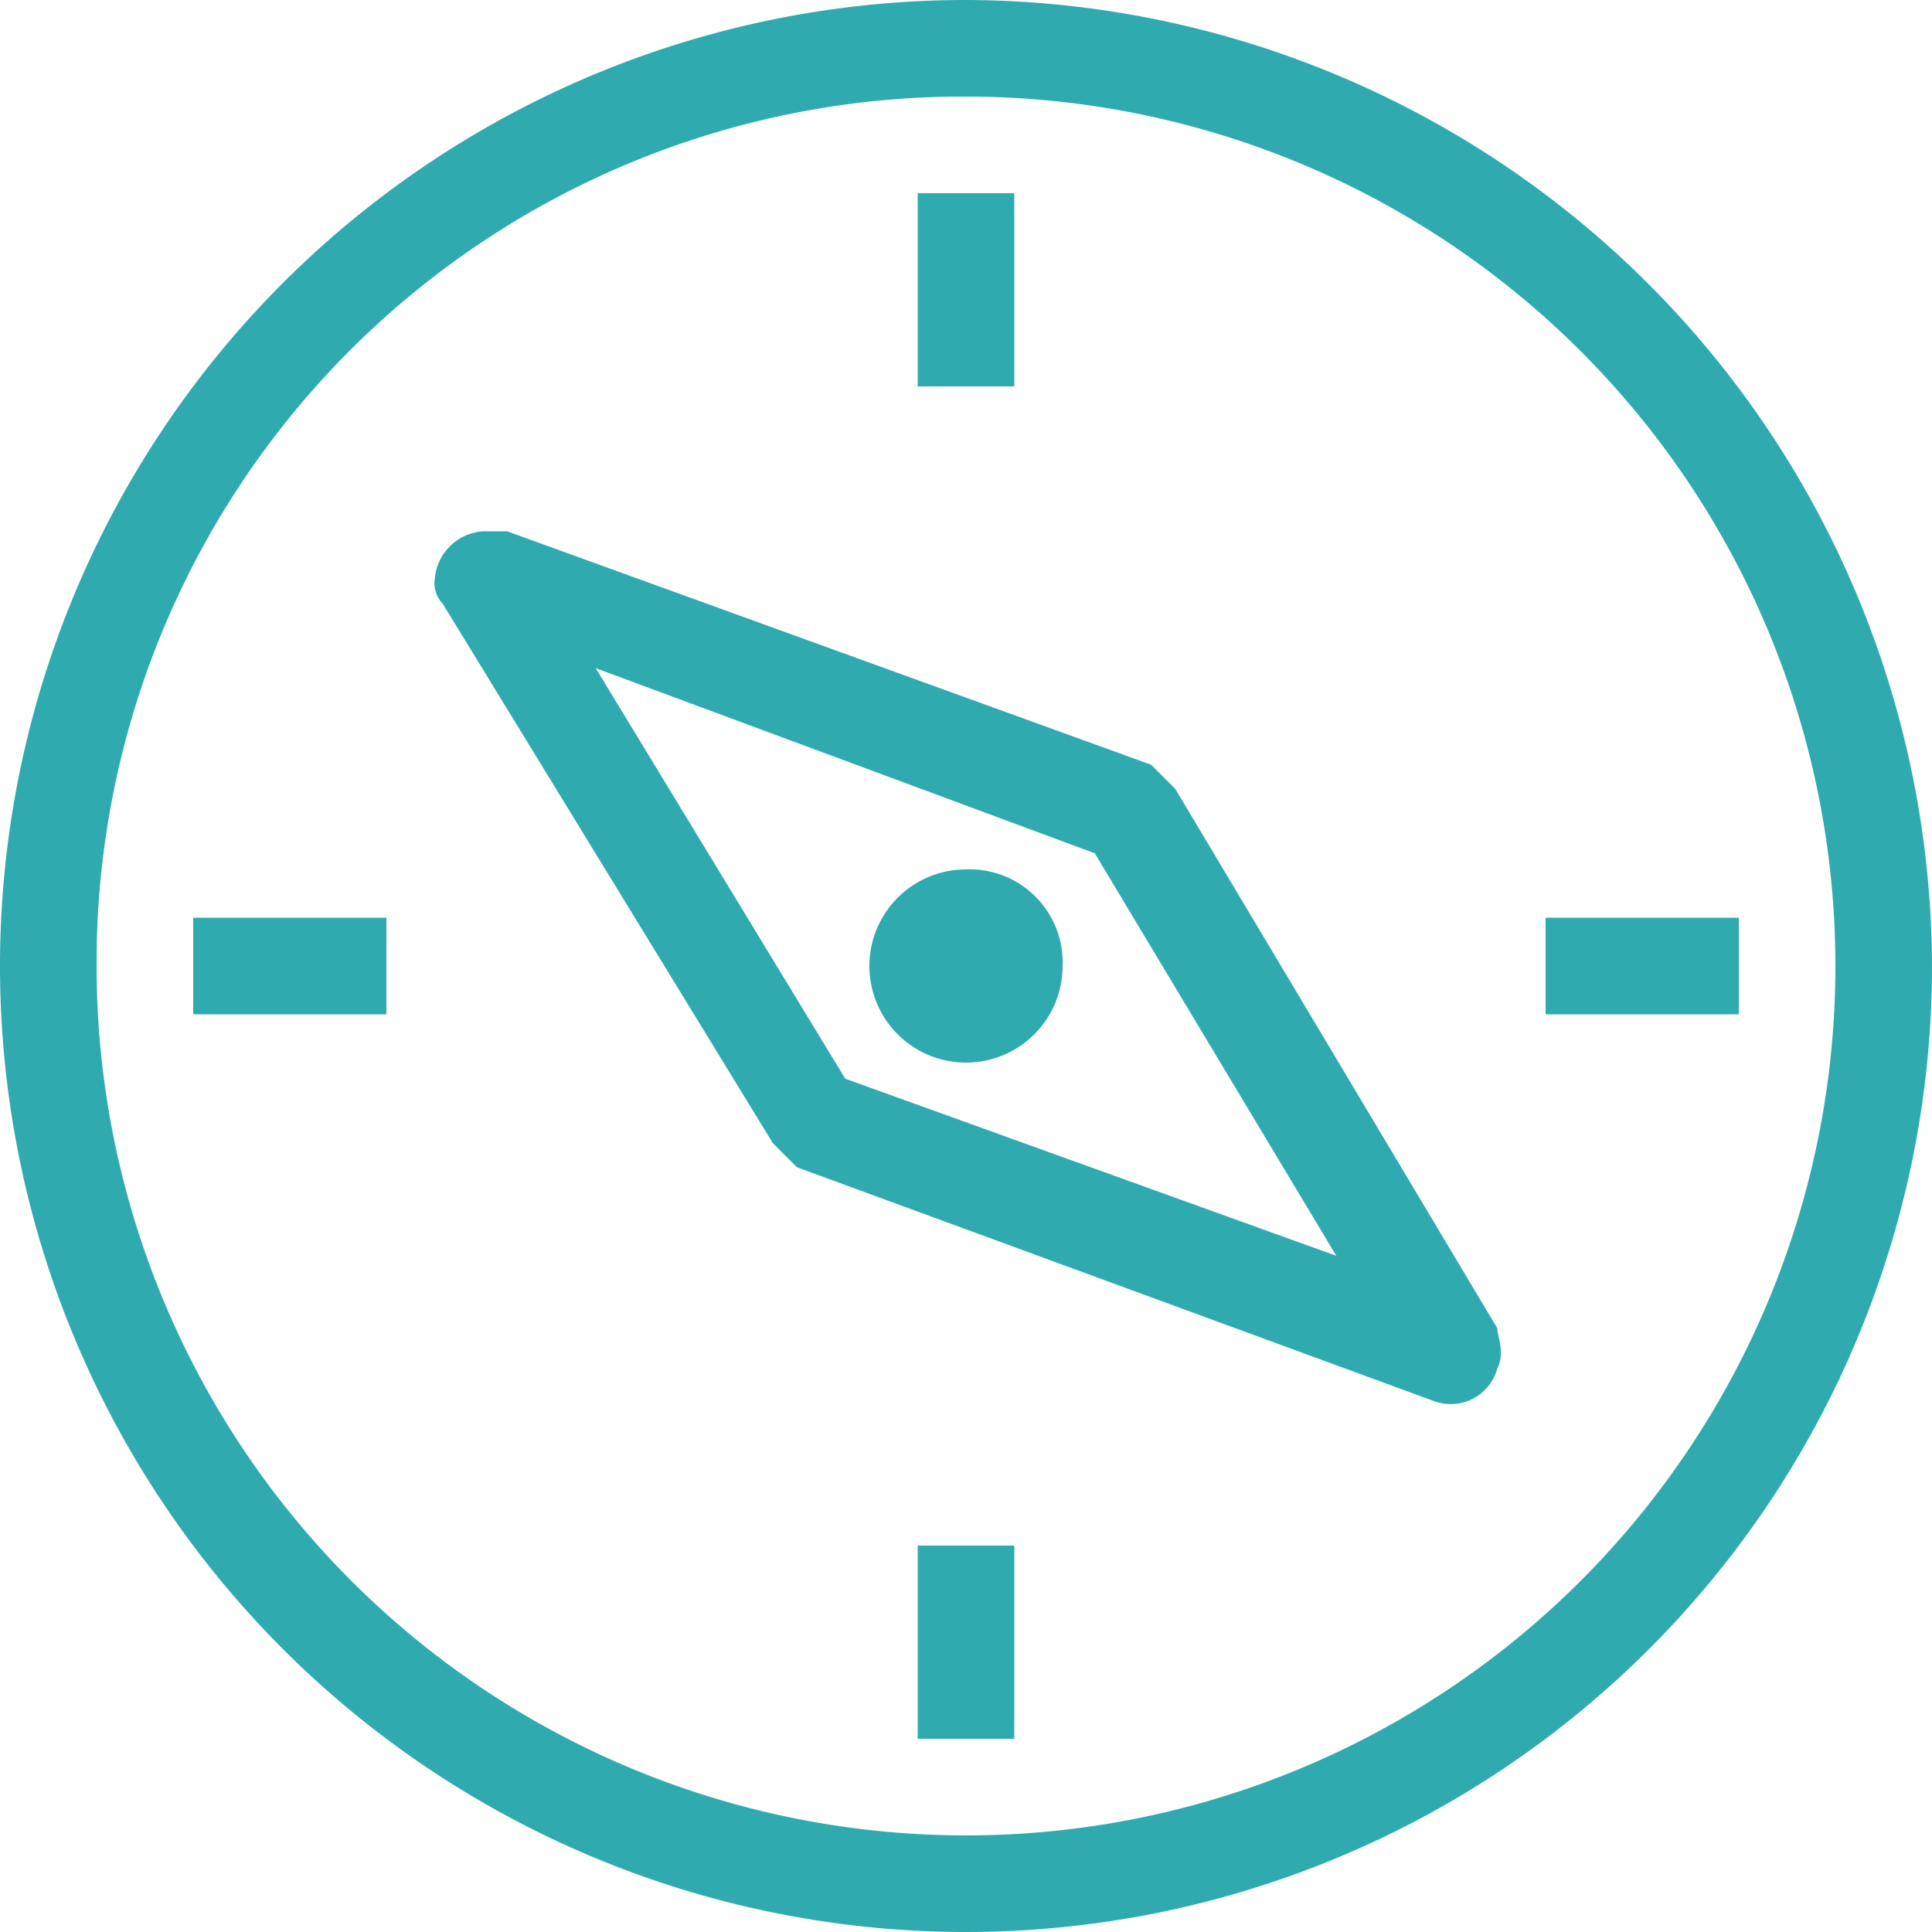 <svg xmlns="http://www.w3.org/2000/svg" viewBox="0 0 24 24"><defs><style>.a{fill:#2fabb0;}</style></defs><g transform="translate(-558 -675.738)"><path class="a" d="M64.5,1058.4a12,12,0,1,0,12,12A12.035,12.035,0,0,0,64.5,1058.4Zm0,1.2a10.8,10.8,0,1,1-10.8,10.8A10.755,10.755,0,0,1,64.5,1059.6Zm-.6,1.2v2.4h1.2v-2.4Zm-5.4,4.2a.645.645,0,0,0-.6.6.368.368,0,0,0,.1.3l4.1,6.7.3.3,7.9,2.9a.6.6,0,0,0,.8-.4c.1-.2,0-.4,0-.5l-4-6.7-.3-.3-8-2.9Zm1.4,1.7,6.2,2.3,3,5-6.1-2.2Zm4.6,2.5a1.2,1.2,0,1,0,1.2,1.2A1.155,1.155,0,0,0,64.5,1069.2Zm-9.6.6v1.2h2.4v-1.2Zm16.8,0v1.2h2.4v-1.2Zm-7.8,7.8v2.4h1.2v-2.4Z" transform="translate(505.5 -382.662)"/></g></svg>